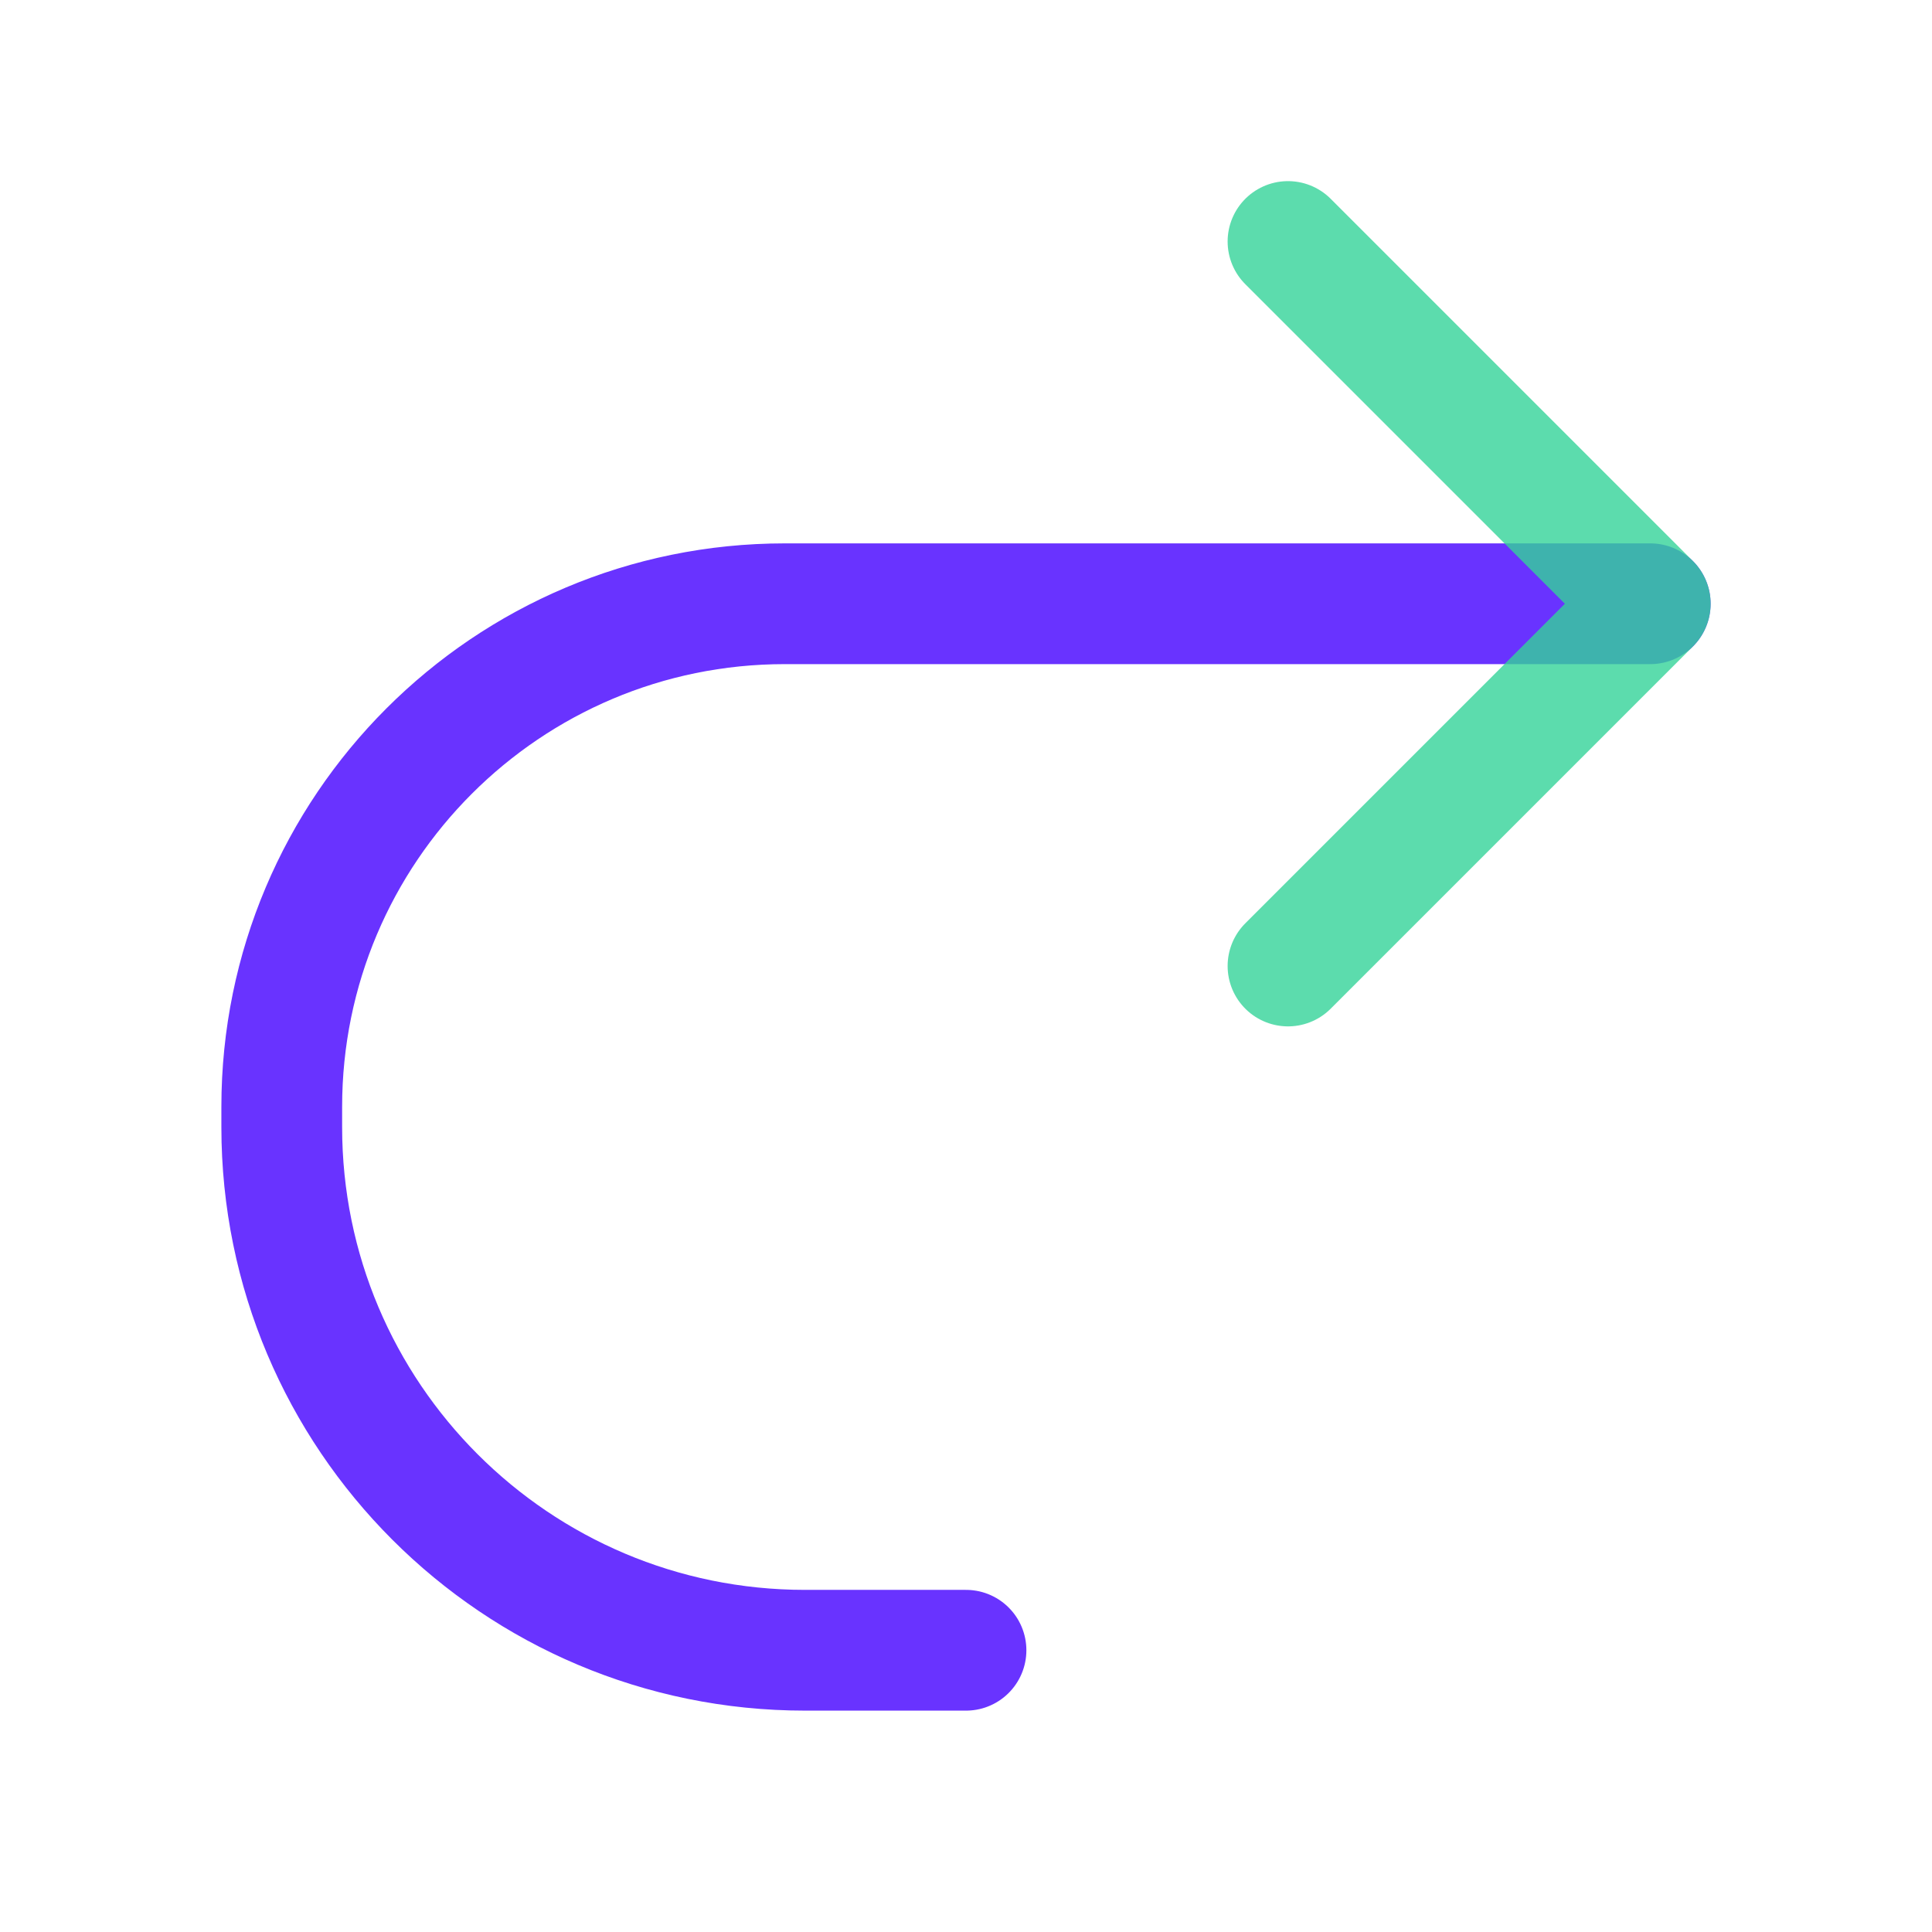 <svg width="24" height="24" viewBox="0 0 24 24" fill="none" xmlns="http://www.w3.org/2000/svg">
<path opacity="0.8" d="M20.5 7.5H9.75C6.298 7.5 3.5 10.298 3.5 13.75V14C3.5 17.59 6.41 20.5 10 20.5H12" stroke="#4400FF" stroke-width="1.5" stroke-linecap="round" stroke-linejoin="round"/>
<path opacity="0.8" d="M16 12L20.5 7.5L16 3" stroke="#34D399" stroke-width="1.5" stroke-linecap="round" stroke-linejoin="round"/>
</svg>
